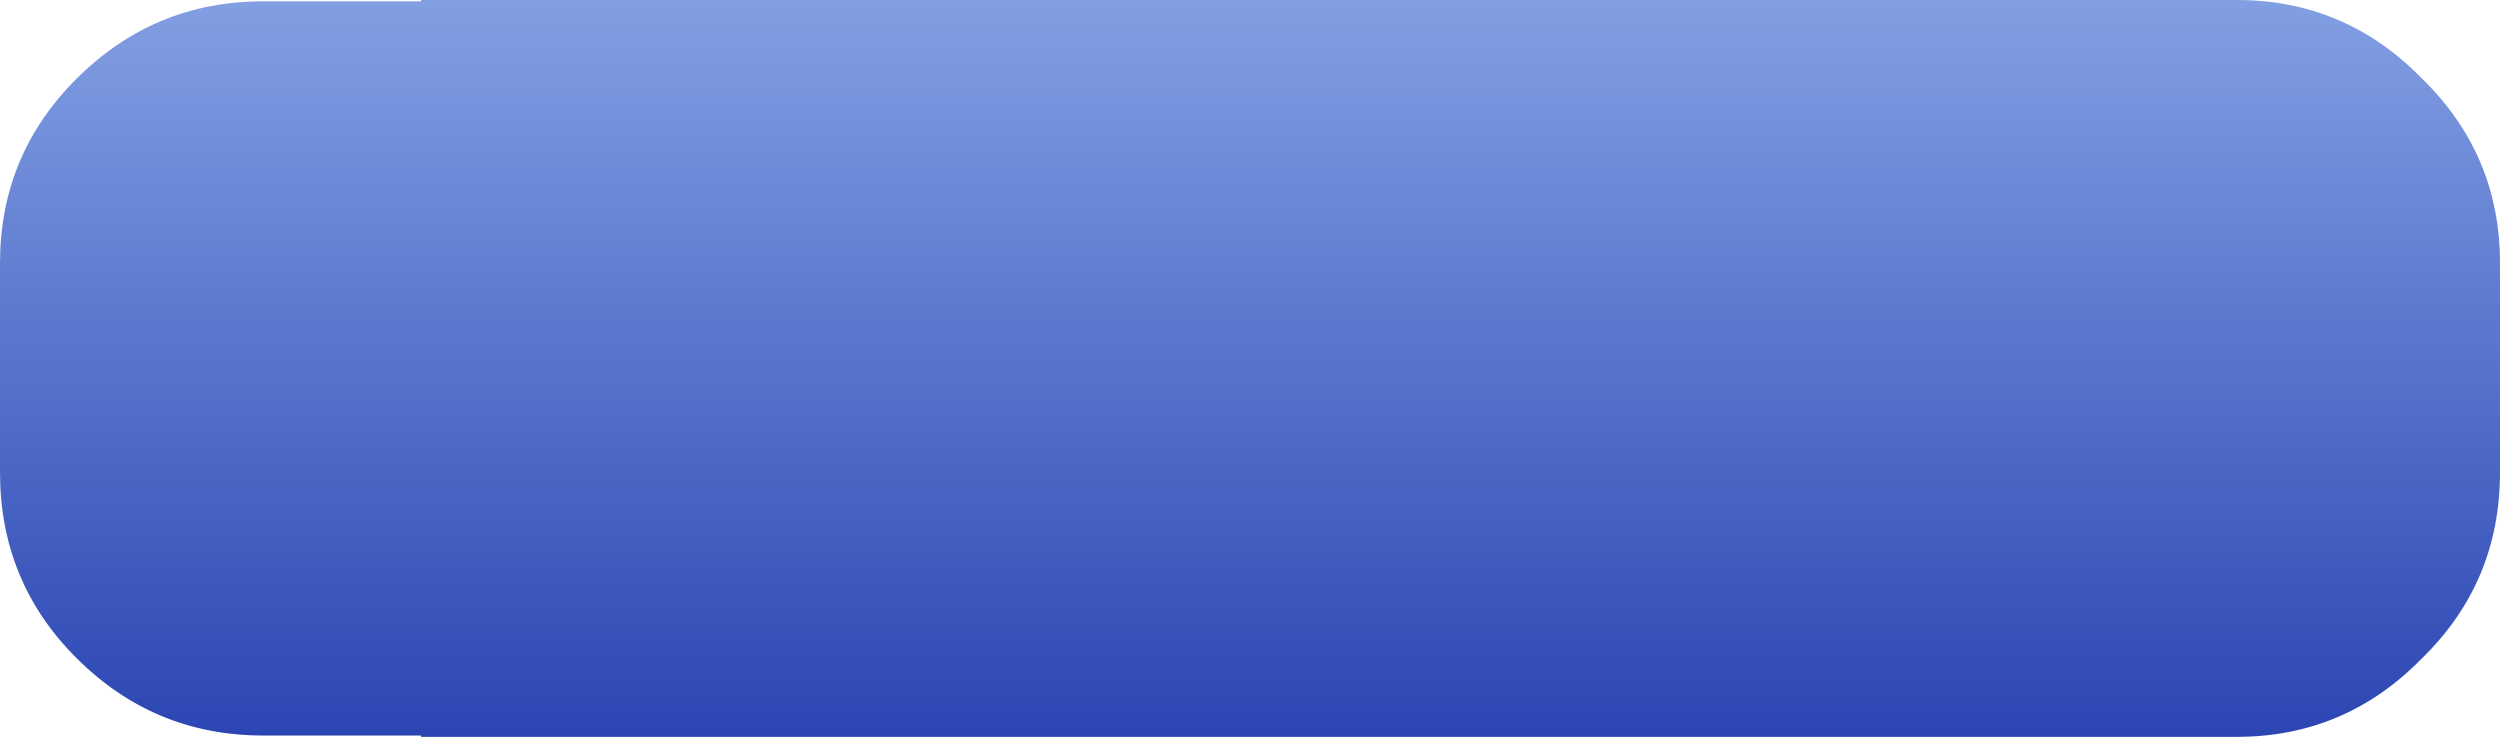 <?xml version="1.0" encoding="utf-8"?>
<svg version="1.1" id="Layer_1"
xmlns="http://www.w3.org/2000/svg"
xmlns:xlink="http://www.w3.org/1999/xlink"
width="95px" height="28px"
xml:space="preserve">
<g id="PathID_3" transform="matrix(1, 0, 0, 1, 0, 0)">
<linearGradient
id="LinearGradID_2" gradientUnits="userSpaceOnUse" gradientTransform="matrix(0, -0.017, 0.017, 0, 47.5, 14)" spreadMethod ="pad" x1="-819.2" y1="0" x2="819.2" y2="0" >
<stop  offset="0" style="stop-color:#2B46B3;stop-opacity:1" />
<stop  offset="1" style="stop-color:#829FE3;stop-opacity:1" />
</linearGradient>
<path style="fill:url(#LinearGradID_2) " d="M92 2.95Q95 5.85 95 10L95 17.95Q95 22.15 92 25.05Q89.1 28 85 28L16 28L16 27.95L10 27.95Q5.85 27.95 2.9 25Q0 22.1 0 17.95L0 10Q0 5.9 2.9 3Q5.85 0.05 10 0.05L16 0.05L16 0L85 0Q89.1 0 92 2.95" />
</g>
</svg>
